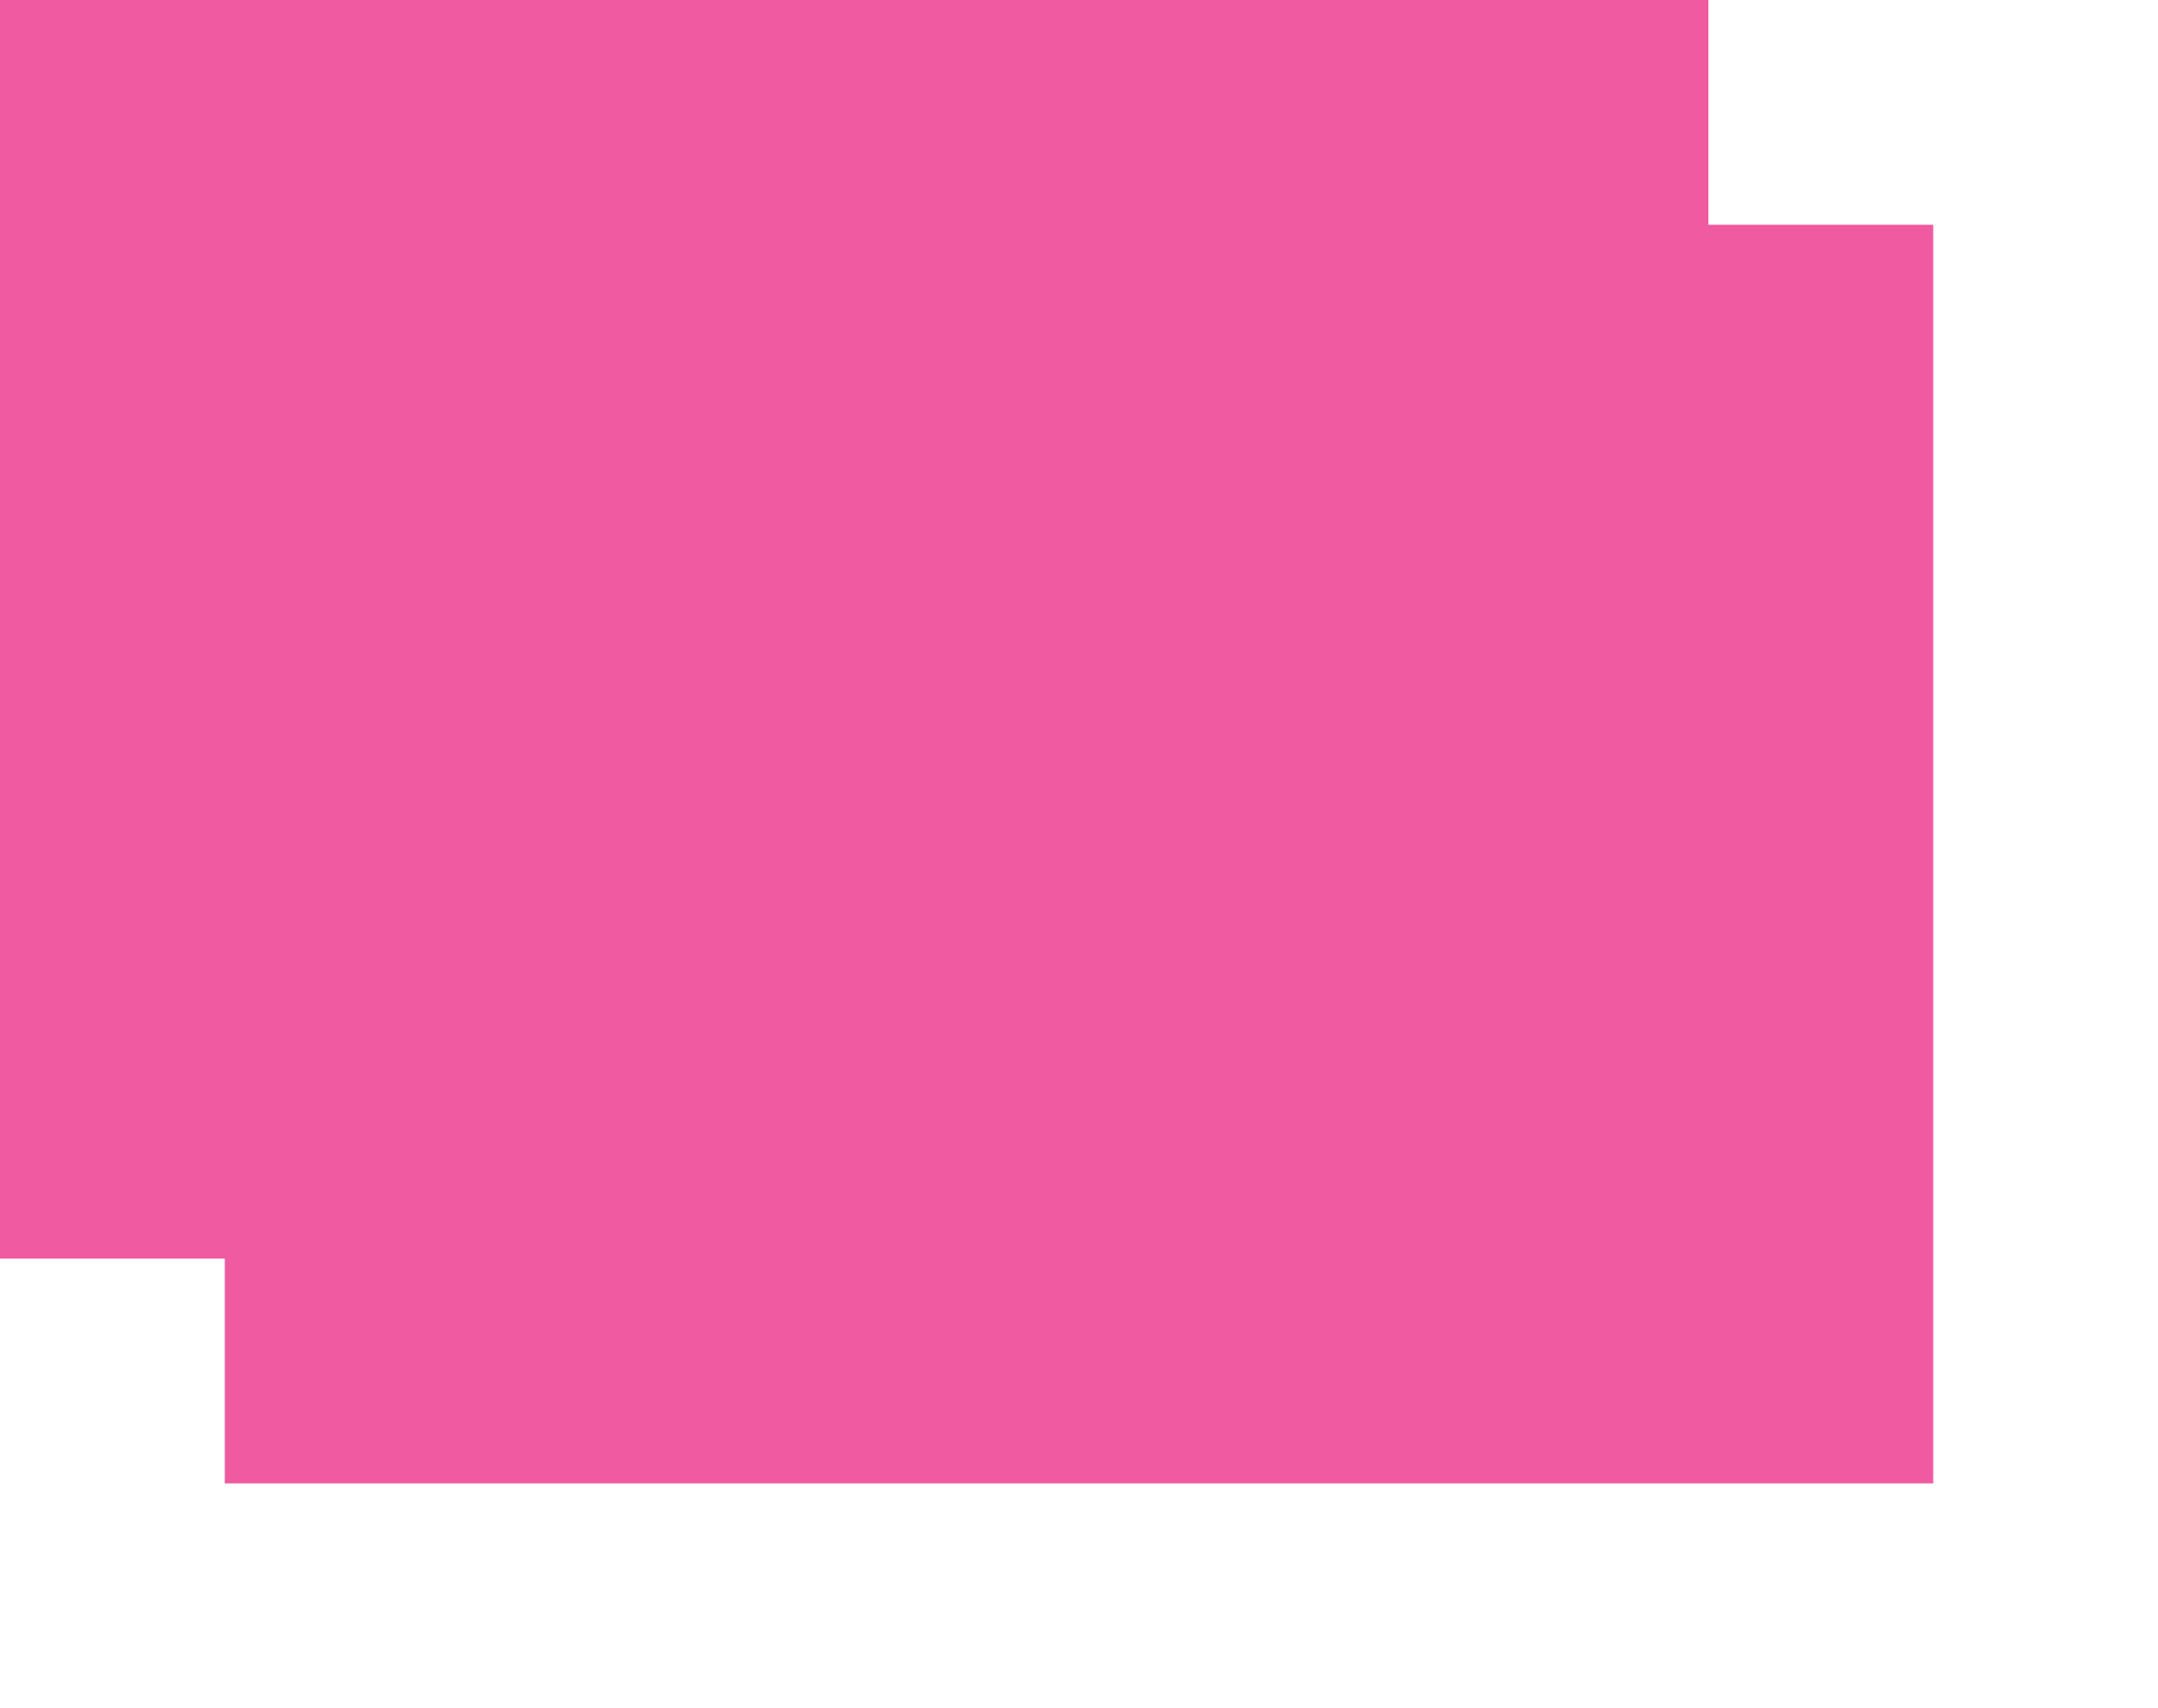 ﻿<?xml version="1.0" encoding="utf-8"?>
<svg version="1.1" xmlns:xlink="http://www.w3.org/1999/xlink" width="48px" height="38px" xmlns="http://www.w3.org/2000/svg">
  <defs>
    <filter x="626px" y="7895px" width="48px" height="38px" filterUnits="userSpaceOnUse" id="filter41">
      <feOffset dx="5" dy="5" in="SourceAlpha" result="shadowOffsetInner" />
      <feGaussianBlur stdDeviation="2.5" in="shadowOffsetInner" result="shadowGaussian" />
      <feComposite in2="shadowGaussian" operator="atop" in="SourceAlpha" result="shadowComposite" />
      <feColorMatrix type="matrix" values="0 0 0 0 0  0 0 0 0 0  0 0 0 0 0  0 0 0 0.2 0  " in="shadowComposite" />
    </filter>
    <g id="widget42">
      <path d="M 0 28  L 0 0  L 38 0  L 38 13.182  L 38 28  L 0 28  Z " fill-rule="nonzero" fill="#ef5aa1" stroke="none" transform="matrix(1 0 0 1 626 7895 )" />
    </g>
  </defs>
  <g transform="matrix(1 0 0 1 -626 -7895 )">
    <use xlink:href="#widget42" filter="url(#filter41)" />
    <use xlink:href="#widget42" />
  </g>
</svg>